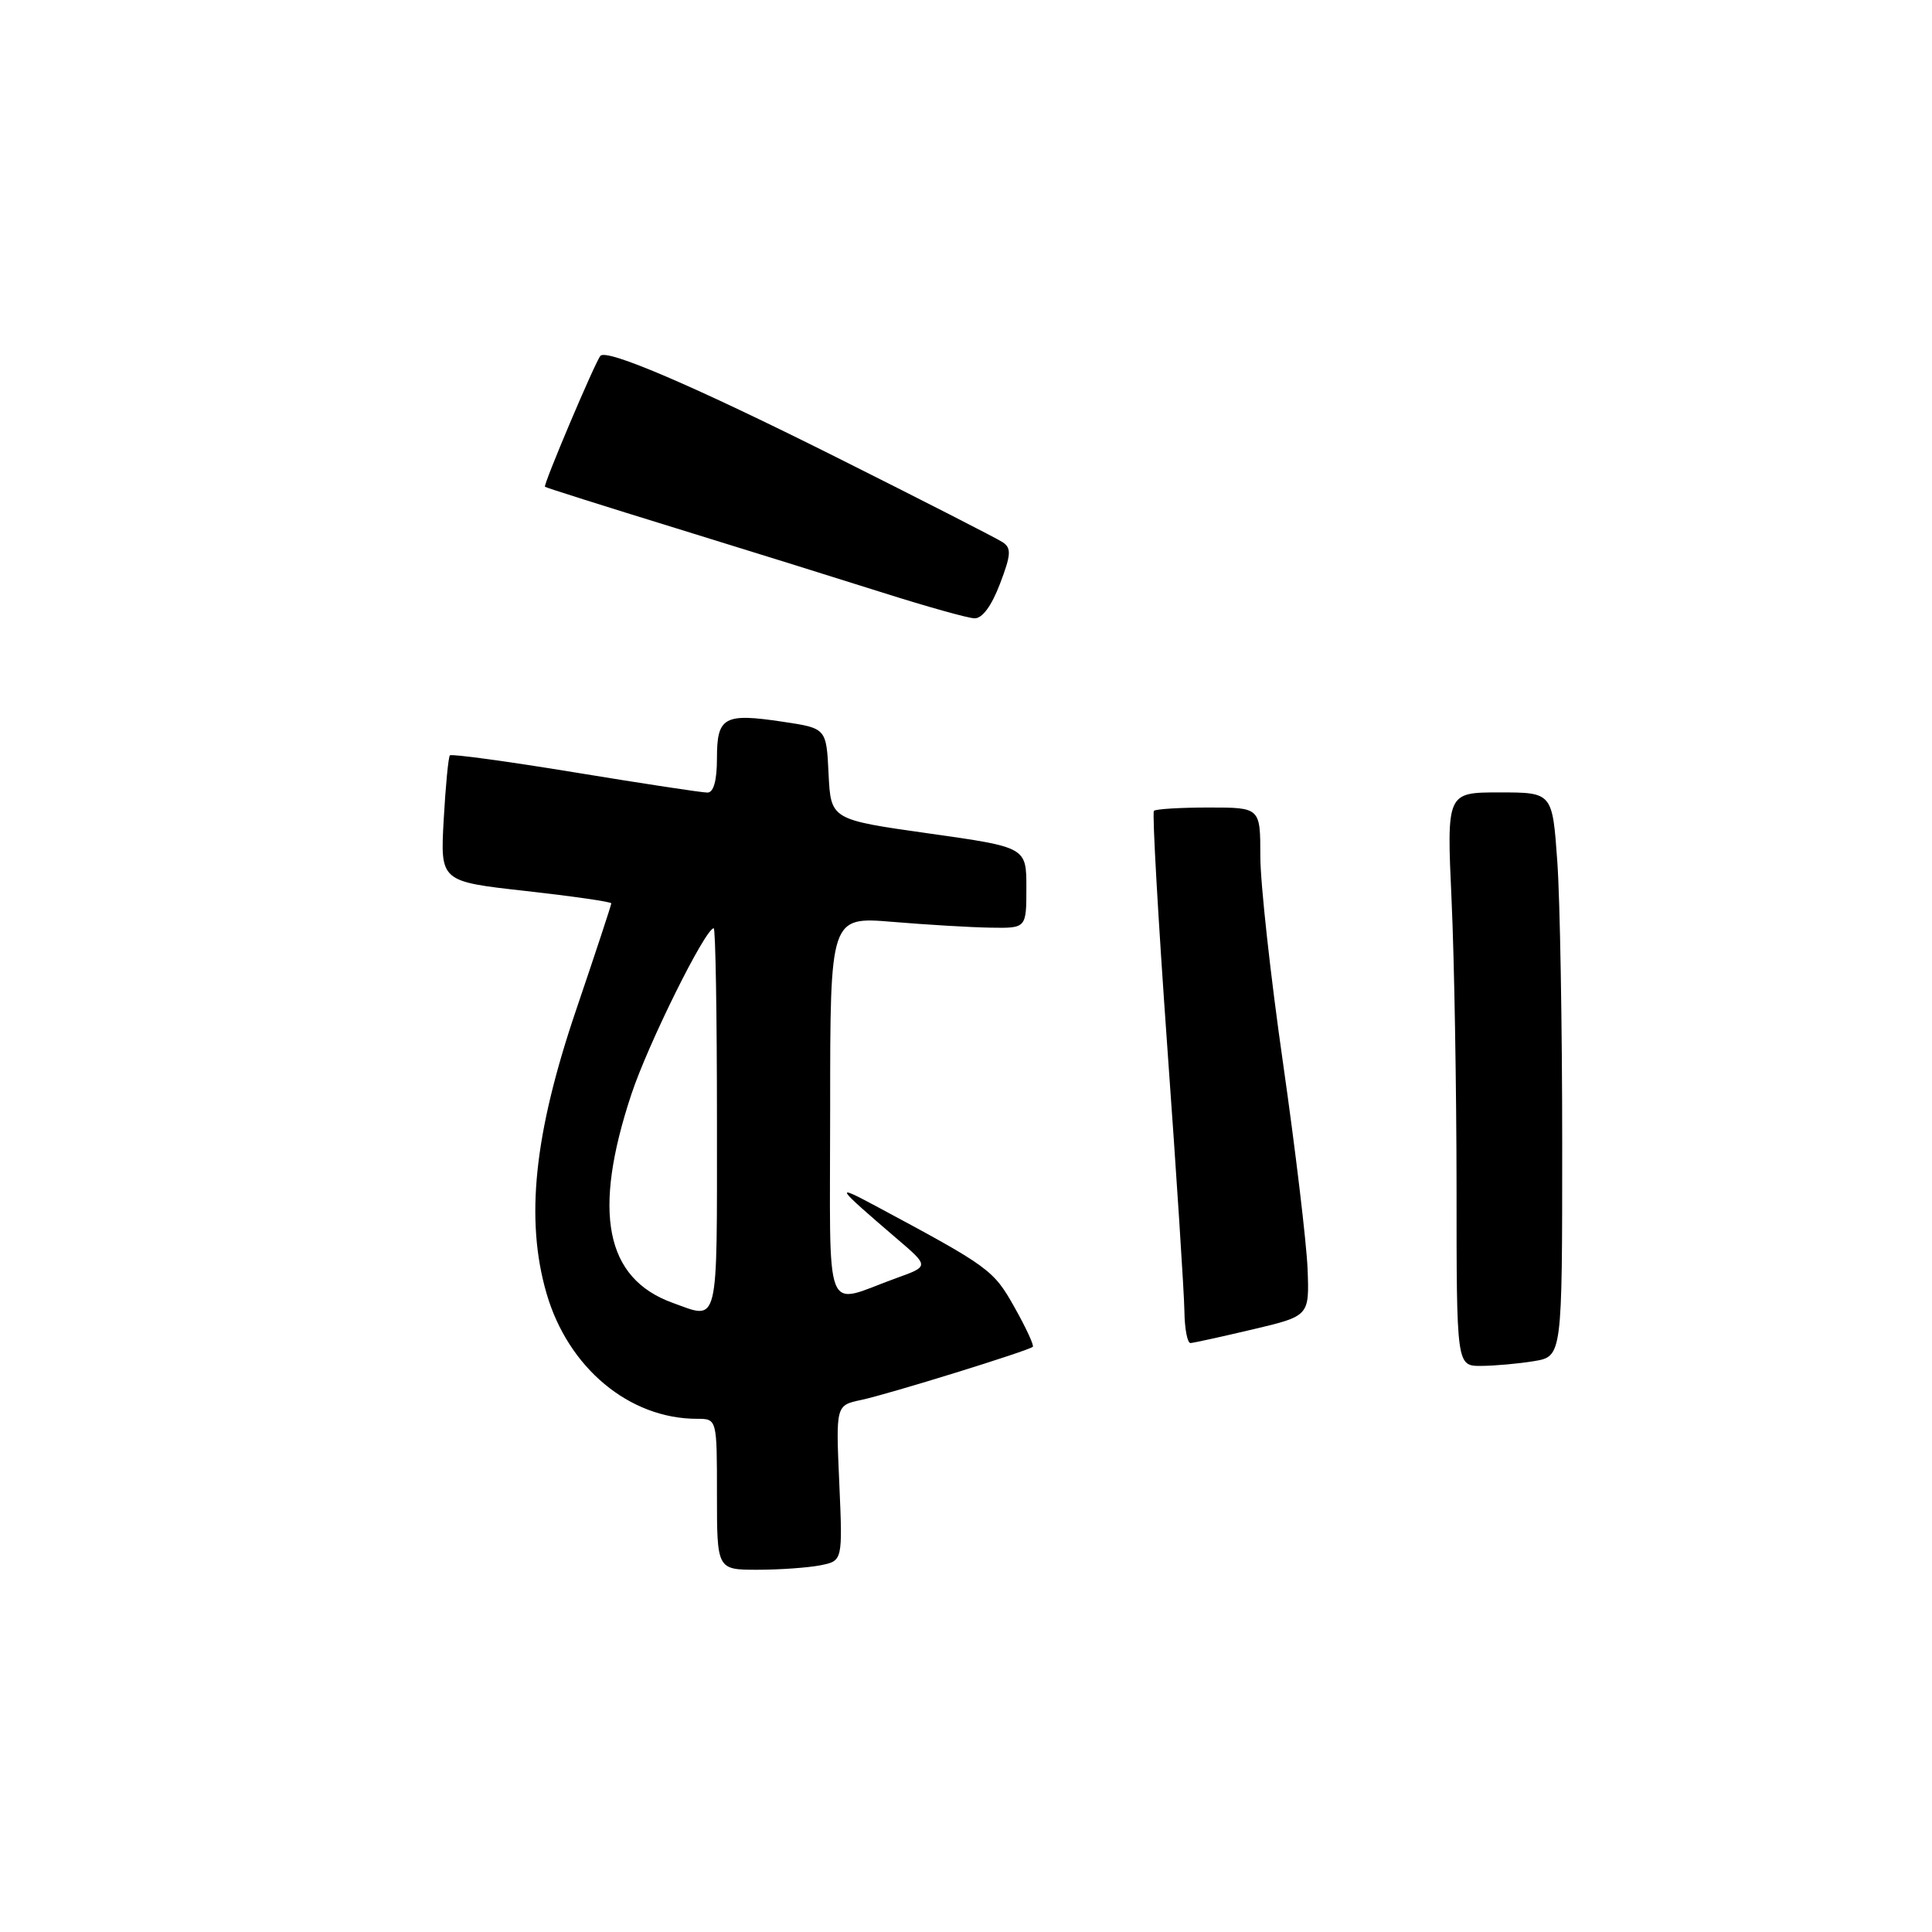 <?xml version="1.0" encoding="UTF-8" standalone="no"?>
<!DOCTYPE svg PUBLIC "-//W3C//DTD SVG 1.1//EN" "http://www.w3.org/Graphics/SVG/1.1/DTD/svg11.dtd" >
<svg xmlns="http://www.w3.org/2000/svg" xmlns:xlink="http://www.w3.org/1999/xlink" version="1.1" viewBox="0 0 256 256">
 <g >
 <path fill="currentColor"
d=" M 108.71 207.41 C 111.66 206.82 111.66 206.82 111.21 196.52 C 110.75 186.21 110.75 186.21 114.12 185.50 C 117.74 184.73 136.27 178.99 136.85 178.46 C 137.04 178.28 135.95 175.93 134.43 173.23 C 131.64 168.26 131.15 167.90 116.00 159.78 C 110.47 156.82 110.68 157.14 118.86 164.15 C 123.12 167.79 123.12 167.79 118.81 169.34 C 108.97 172.88 110.00 175.51 110.00 146.80 C 110.00 121.47 110.00 121.47 118.25 122.15 C 122.79 122.53 128.64 122.88 131.25 122.92 C 136.00 123.00 136.00 123.00 136.00 117.63 C 136.00 112.26 136.00 112.26 123.04 110.43 C 110.09 108.60 110.09 108.60 109.79 102.55 C 109.50 96.50 109.50 96.50 103.76 95.64 C 95.94 94.46 95.00 94.98 95.00 100.47 C 95.00 103.42 94.56 105.01 93.75 105.02 C 93.06 105.03 85.18 103.83 76.24 102.36 C 67.30 100.89 59.81 99.87 59.61 100.09 C 59.41 100.32 59.04 104.17 58.79 108.65 C 58.34 116.80 58.34 116.80 69.67 118.06 C 75.90 118.76 81.00 119.49 81.00 119.70 C 81.00 119.91 78.91 126.25 76.35 133.79 C 70.76 150.25 69.58 161.60 72.42 171.39 C 75.29 181.26 83.38 188.00 92.37 188.00 C 95.00 188.00 95.00 188.00 95.00 198.00 C 95.00 208.00 95.00 208.00 100.38 208.00 C 103.33 208.00 107.08 207.73 108.71 207.41 Z  M 203.25 180.36 C 207.00 179.74 207.00 179.74 207.00 151.52 C 207.00 136.00 206.71 119.19 206.35 114.15 C 205.70 105.00 205.70 105.00 198.69 105.00 C 191.69 105.00 191.69 105.00 192.34 119.25 C 192.70 127.09 192.99 144.19 193.00 157.25 C 193.00 181.00 193.00 181.00 196.25 180.99 C 198.04 180.98 201.19 180.70 203.25 180.36 Z  M 166.00 176.15 C 173.50 174.38 173.50 174.38 173.26 168.12 C 173.12 164.67 171.66 152.41 170.01 140.88 C 168.35 129.34 167.00 117.00 167.00 113.45 C 167.00 107.00 167.00 107.00 160.17 107.00 C 156.41 107.00 153.14 107.20 152.90 107.44 C 152.66 107.68 153.46 121.74 154.67 138.69 C 155.89 155.63 156.91 171.41 156.94 173.75 C 156.97 176.09 157.34 177.98 157.75 177.96 C 158.16 177.94 161.88 177.12 166.00 176.15 Z  M 132.49 77.39 C 133.97 73.52 134.03 72.63 132.88 71.86 C 132.12 71.35 122.15 66.26 110.73 60.54 C 91.99 51.16 80.41 46.19 79.56 47.15 C 78.87 47.93 71.95 64.28 72.21 64.50 C 72.37 64.63 80.15 67.09 89.50 69.97 C 98.85 72.85 111.22 76.71 117.00 78.54 C 122.78 80.37 128.23 81.90 129.11 81.93 C 130.14 81.98 131.37 80.32 132.49 77.39 Z  M 89.12 172.63 C 80.20 169.40 78.47 160.65 83.66 145.00 C 85.88 138.30 93.47 123.00 94.57 123.00 C 94.81 123.00 95.00 134.47 95.00 148.50 C 95.00 176.22 95.33 174.87 89.12 172.63 Z "/>
</g>
</svg>